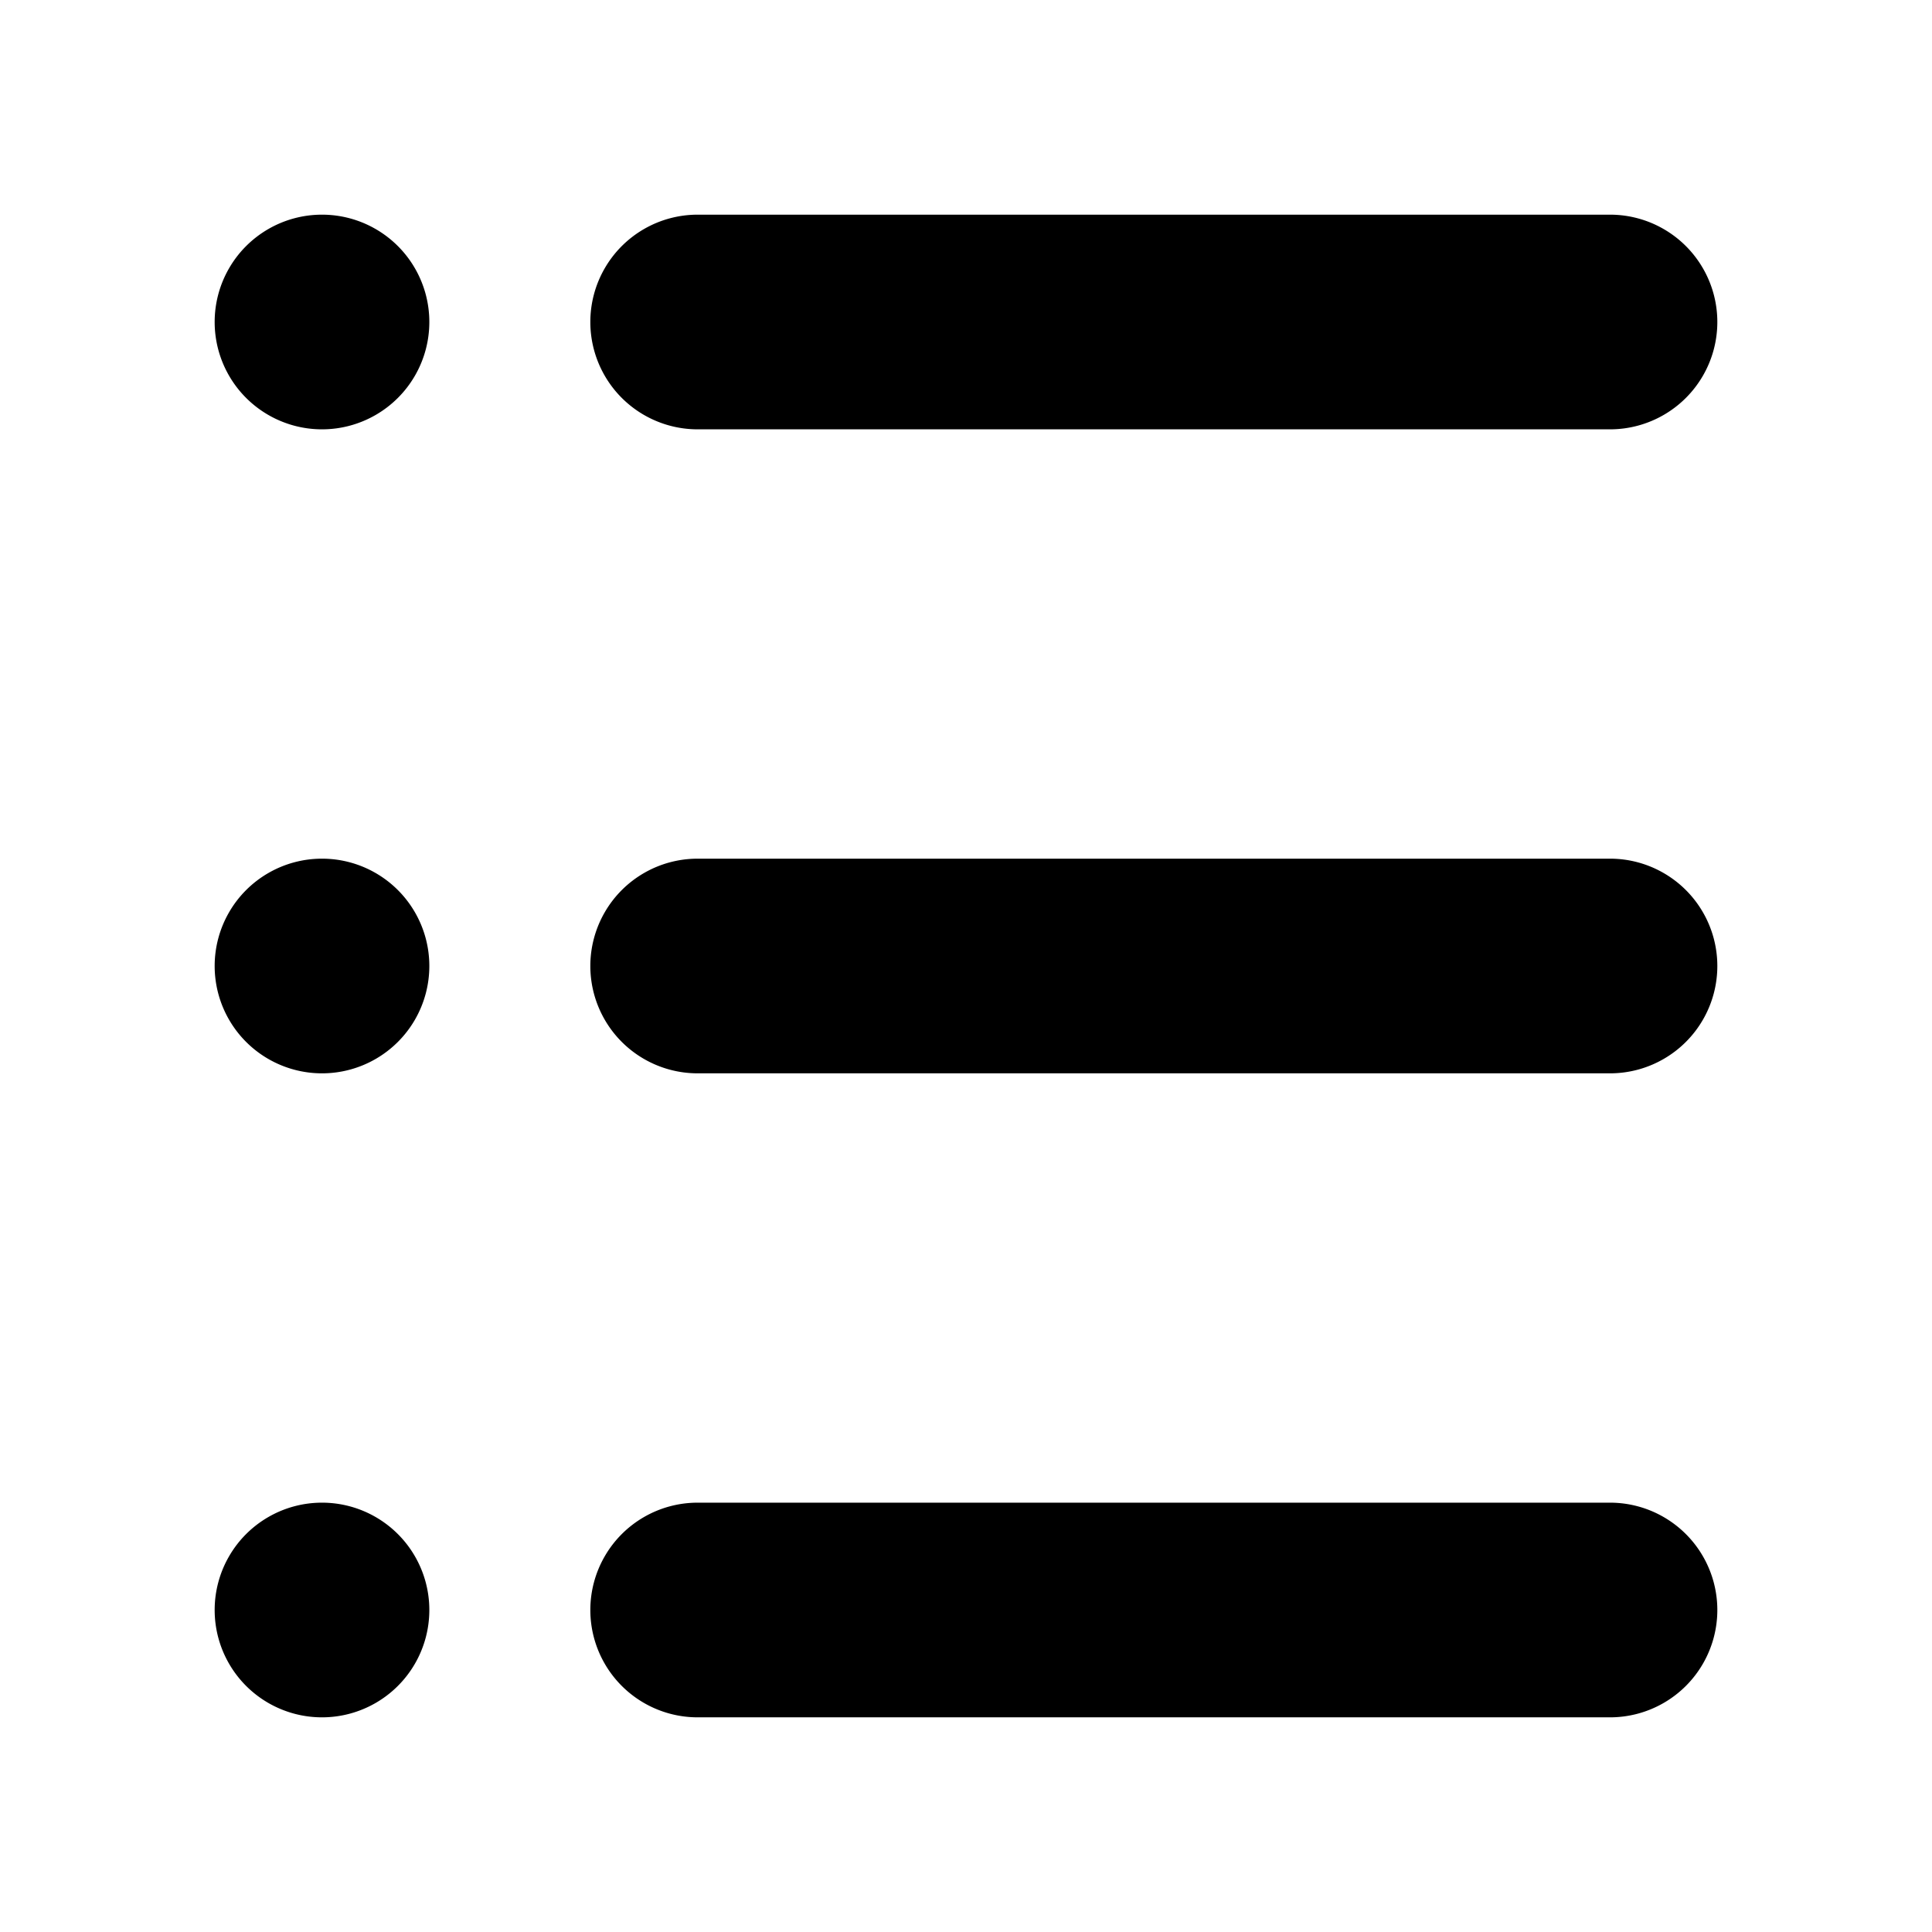 <svg width="36" height="36" xmlns="http://www.w3.org/2000/svg"><path d="M6 28a2 2 0 110 4 2 2 0 010-4zm24 0a2 2 0 110 4H13a2 2 0 110-4zM6 16a2 2 0 110 4 2 2 0 010-4zm24 0a2 2 0 110 4H13a2 2 0 110-4zm0-12a2 2 0 110 4H13a2 2 0 110-4zM6 4a2 2 0 110 4 2 2 0 010-4z"/></svg>
